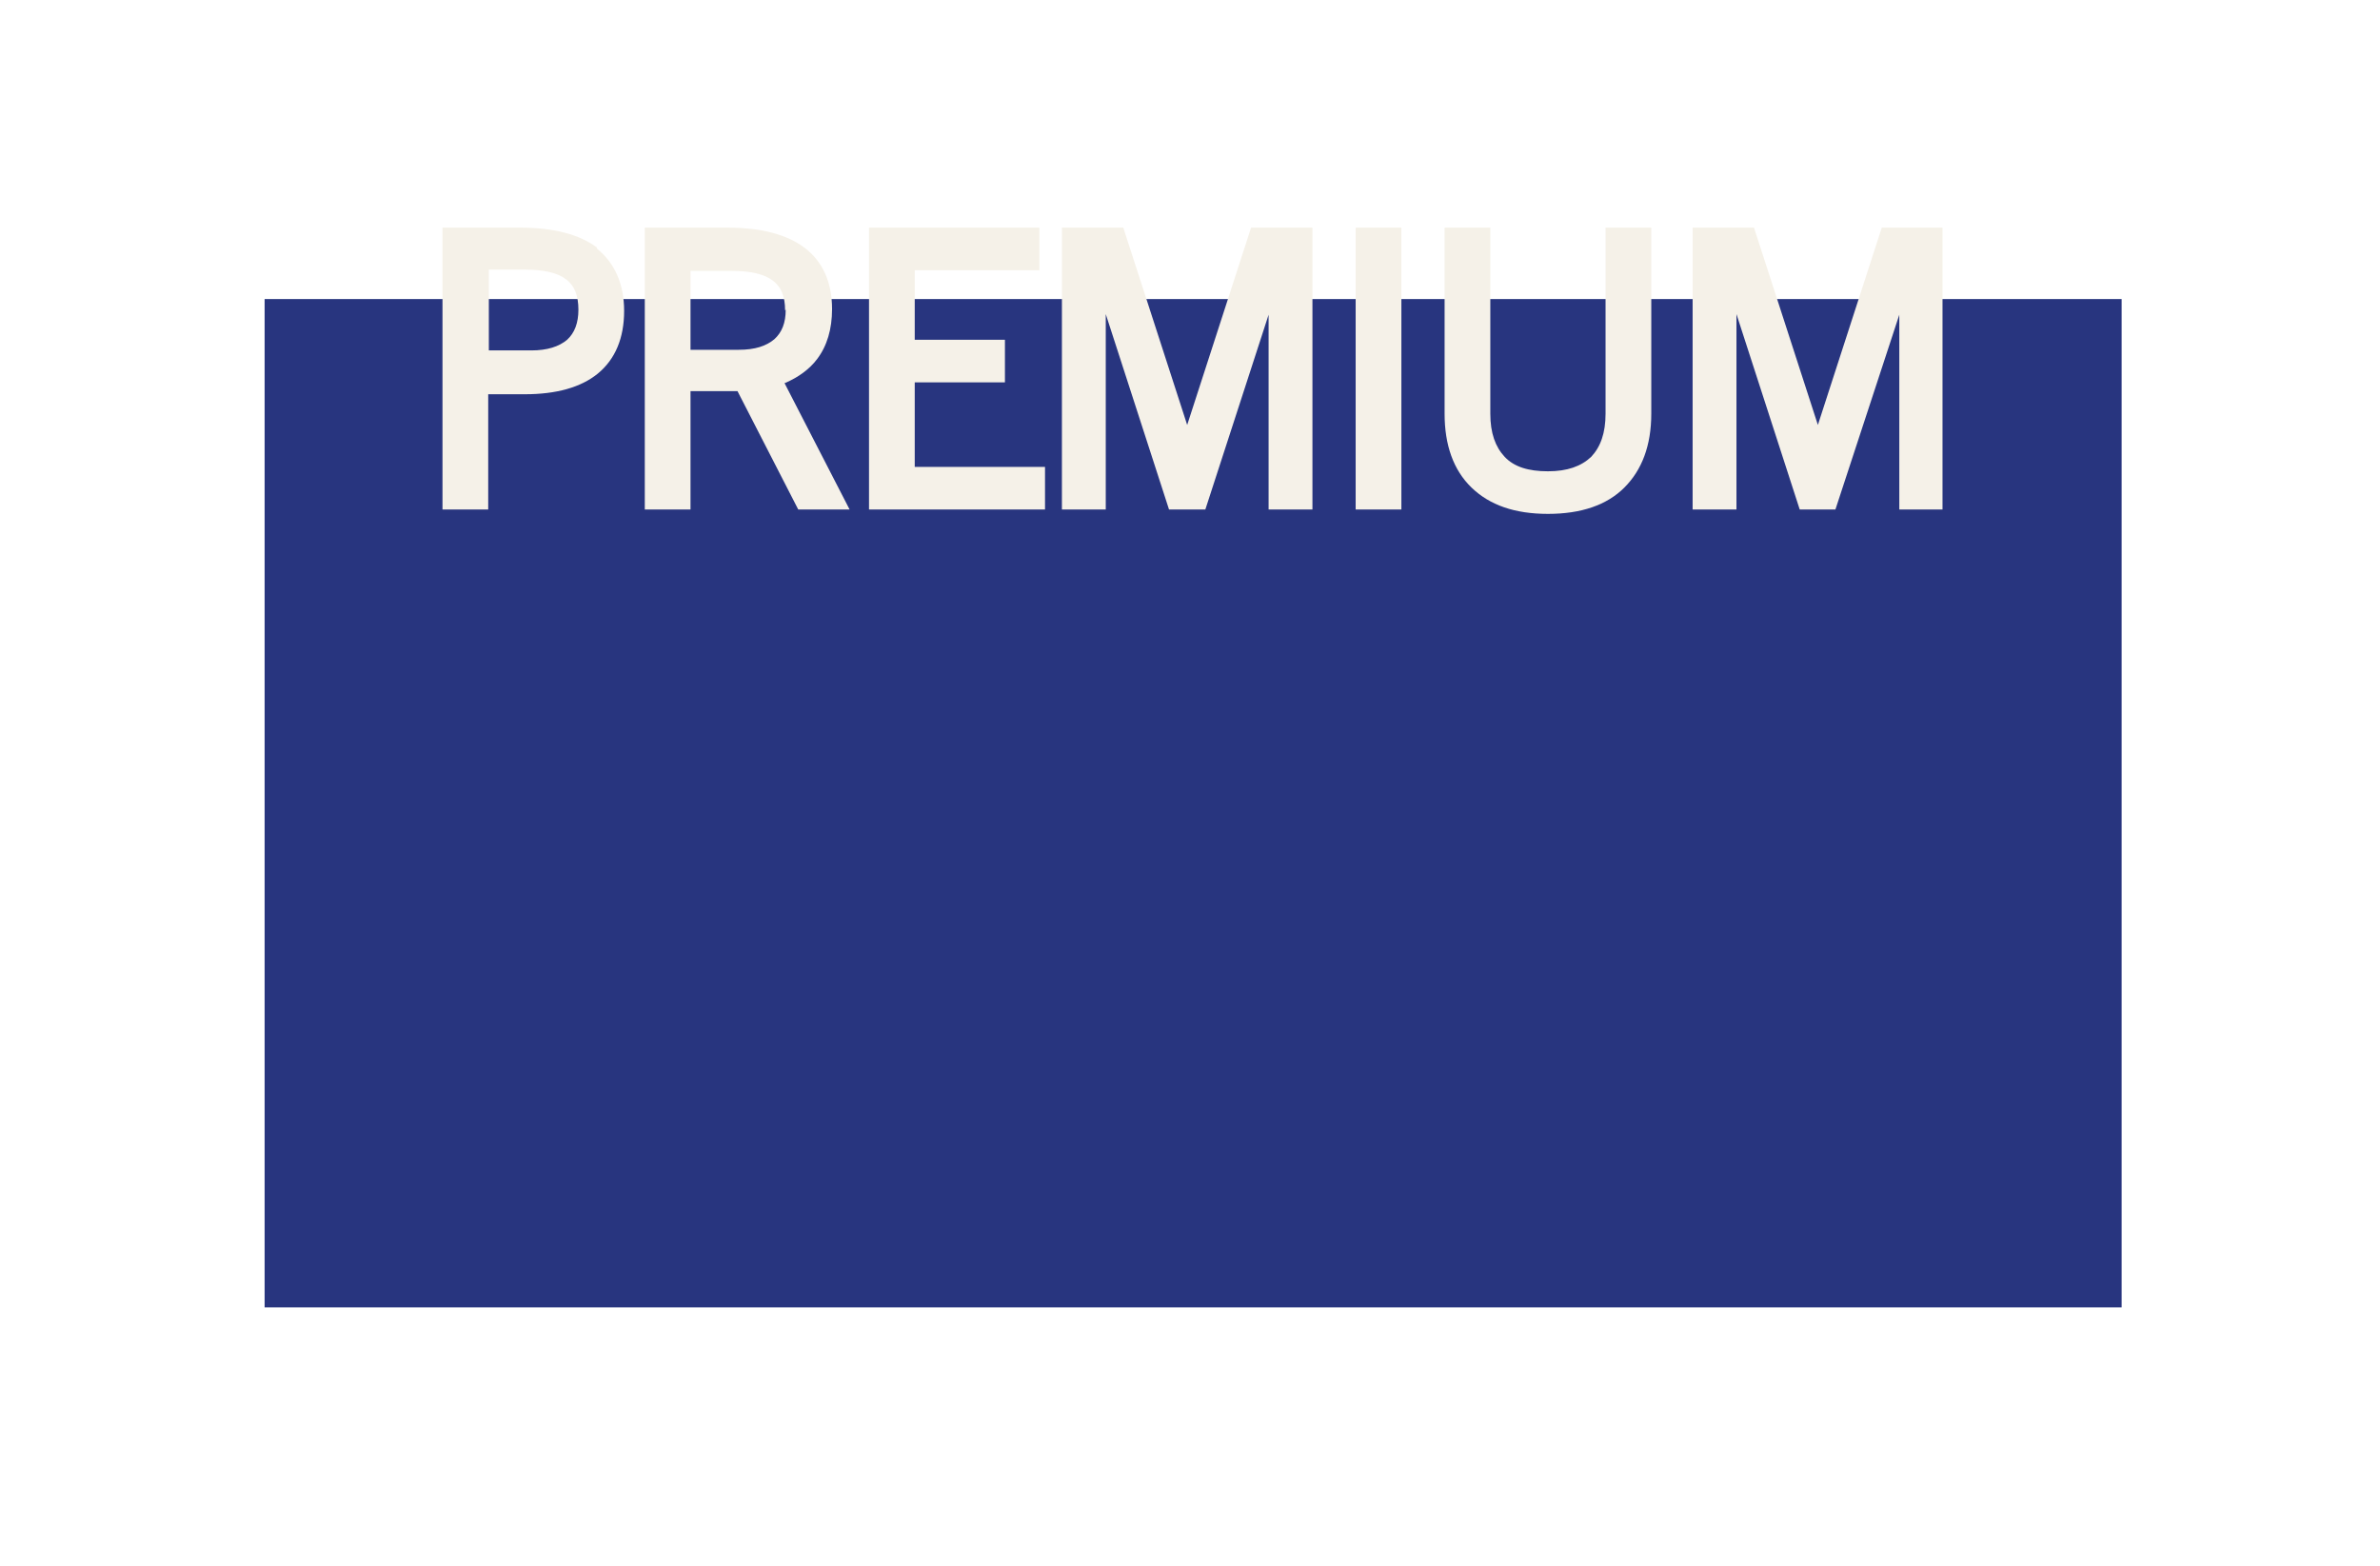 <svg width="38" height="25" viewBox="0 0 38 25" fill="none" xmlns="http://www.w3.org/2000/svg">
<g filter="url(#filter0_d_80_49)">
<path d="M33.875 16.875V0.775L4.225 0.775L4.225 16.875L33.875 16.875Z" fill="#28357F"/>
</g>
<path d="M9.535 3.955C9.255 3.745 8.845 3.635 8.315 3.635H7.065L7.065 8.135H7.795L7.795 6.295H8.375C8.885 6.295 9.275 6.185 9.545 5.965C9.825 5.735 9.965 5.395 9.965 4.965C9.965 4.535 9.815 4.195 9.525 3.965L9.535 3.955ZM7.805 4.305H8.375C8.685 4.305 8.905 4.355 9.045 4.465C9.175 4.565 9.235 4.725 9.235 4.945C9.235 5.155 9.175 5.315 9.055 5.425C8.925 5.535 8.735 5.595 8.485 5.595H7.805V4.305Z" fill="#F5F1E8"/>
<path d="M12.535 6.115C12.745 6.025 12.925 5.895 13.045 5.735C13.205 5.525 13.285 5.255 13.285 4.935C13.285 4.505 13.135 4.175 12.845 3.955C12.565 3.745 12.155 3.635 11.625 3.635H10.295V8.135H11.025V6.245H11.775L12.745 8.135H13.565L12.525 6.115H12.535ZM12.545 4.945C12.545 5.155 12.485 5.305 12.365 5.415C12.235 5.525 12.055 5.585 11.795 5.585H11.025V4.325H11.675C11.985 4.325 12.205 4.375 12.345 4.485C12.475 4.585 12.535 4.735 12.535 4.955L12.545 4.945Z" fill="#F5F1E8"/>
<path d="M16.685 7.455V8.135H13.875V3.635L16.595 3.635V4.315H14.605V5.425H16.045V6.105H14.605V7.455H16.685Z" fill="#F5F1E8"/>
<path d="M20.955 3.635V8.135H20.255V5.025L19.245 8.135H18.665L17.655 5.015V8.135H16.955V3.635L17.935 3.635L18.955 6.785L19.975 3.635H20.955Z" fill="#F5F1E8"/>
<path d="M22.375 8.135V3.635H21.645V8.135H22.375Z" fill="#F5F1E8"/>
<path d="M26.365 3.635V6.605C26.365 7.115 26.215 7.505 25.935 7.785C25.655 8.065 25.245 8.205 24.715 8.205C24.185 8.205 23.785 8.065 23.495 7.785C23.205 7.505 23.065 7.105 23.065 6.605V3.635H23.795V6.605C23.795 6.915 23.875 7.135 24.025 7.295C24.175 7.455 24.405 7.525 24.715 7.525C25.025 7.525 25.245 7.445 25.405 7.295C25.555 7.135 25.635 6.915 25.635 6.605V3.635H26.365Z" fill="#F5F1E8"/>
<path d="M31.015 3.635V8.135H30.325V5.025L29.305 8.135H28.735L27.725 5.015V8.135H27.025V3.635L28.005 3.635L29.025 6.785L30.045 3.635H31.015Z" fill="#F5F1E8"/>
<defs>
<filter id="filter0_d_80_49" x="0.225" y="0.775" width="37.65" height="24.1" filterUnits="userSpaceOnUse" color-interpolation-filters="sRGB">
<feFlood flood-opacity="0" result="BackgroundImageFix"/>
<feColorMatrix in="SourceAlpha" type="matrix" values="0 0 0 0 0 0 0 0 0 0 0 0 0 0 0 0 0 0 127 0" result="hardAlpha"/>
<feOffset dy="4"/>
<feGaussianBlur stdDeviation="2"/>
<feComposite in2="hardAlpha" operator="out"/>
<feColorMatrix type="matrix" values="0 0 0 0 0 0 0 0 0 0 0 0 0 0 0 0 0 0 0.15 0"/>
<feBlend mode="normal" in2="BackgroundImageFix" result="effect1_dropShadow_80_49"/>
<feBlend mode="normal" in="SourceGraphic" in2="effect1_dropShadow_80_49" result="shape"/>
</filter>
</defs>
</svg>

